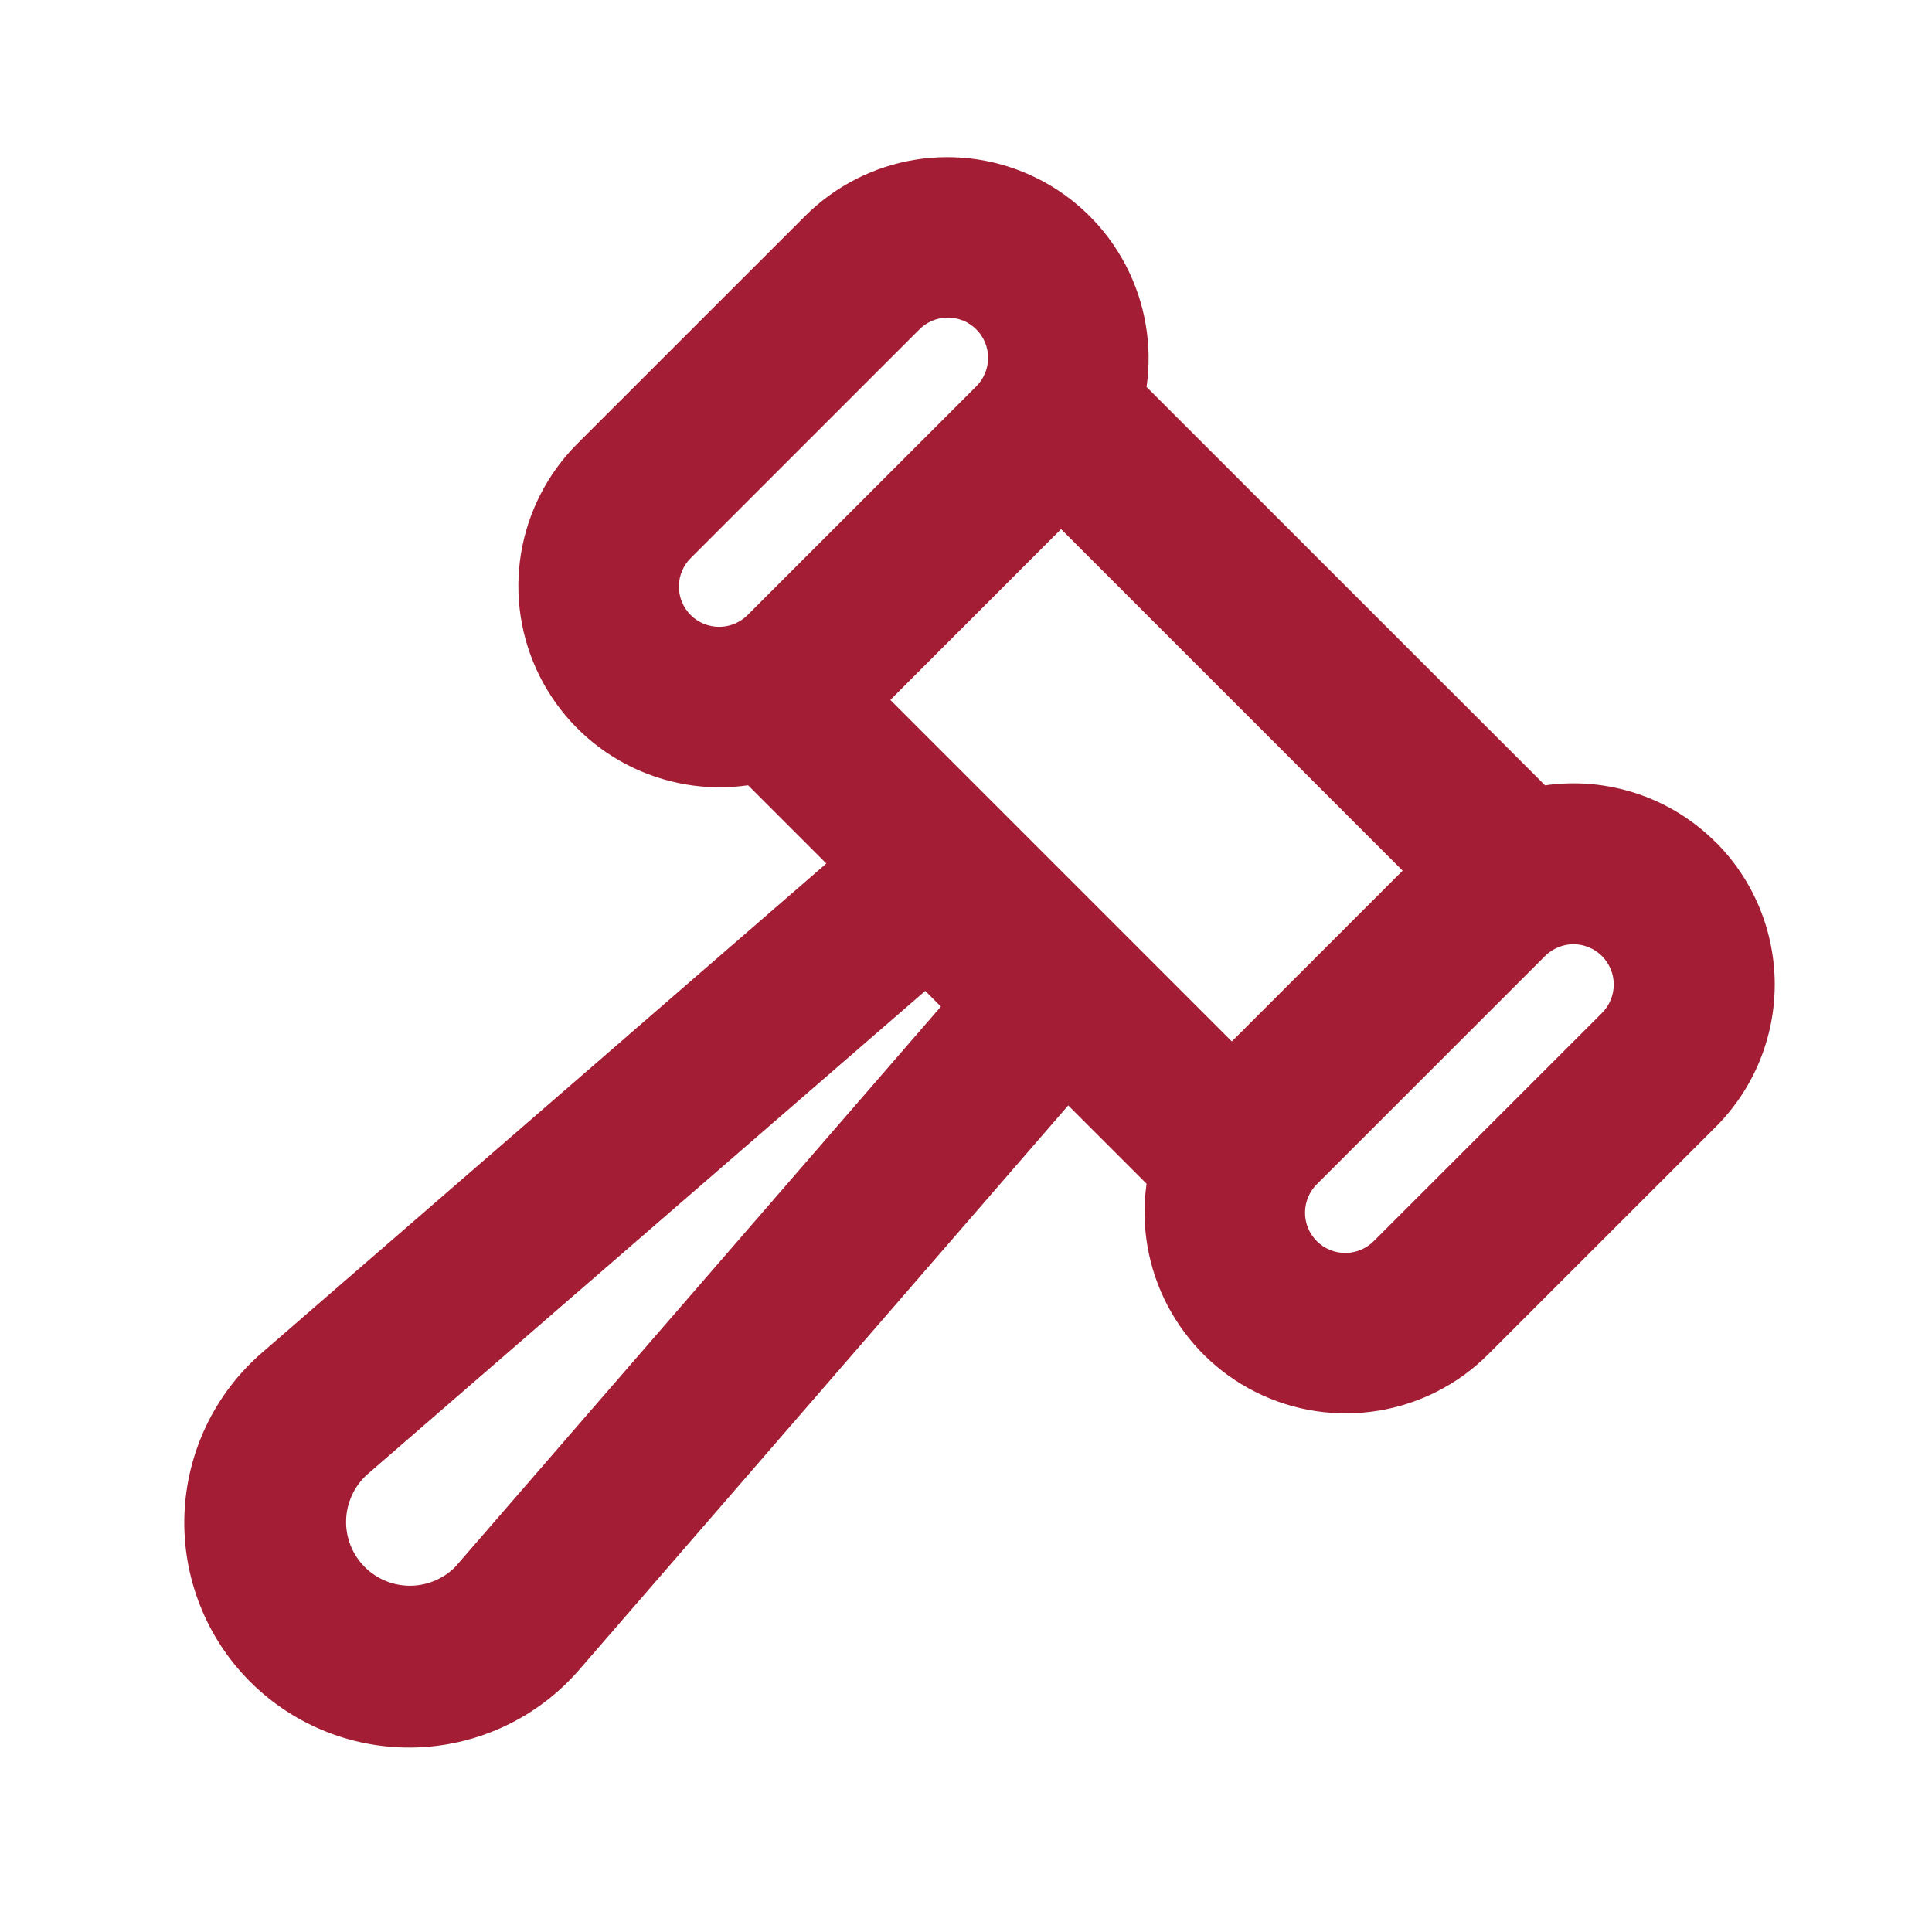 <svg width="48" height="48" viewBox="0 0 48 48" fill="none" xmlns="http://www.w3.org/2000/svg">
<g clip-path="url(#clip0_941_1363)">
<path fill-rule="evenodd" clip-rule="evenodd" d="M42.628 20.924C43.092 21.388 43.461 21.94 43.712 22.546C43.963 23.153 44.093 23.803 44.093 24.46C44.093 25.117 43.963 25.767 43.712 26.374C43.461 26.98 43.092 27.532 42.628 27.996L36.97 33.652C36.228 34.394 35.271 34.883 34.236 35.05C33.2 35.218 32.138 35.056 31.2 34.587C30.262 34.118 29.495 33.365 29.008 32.436C28.52 31.507 28.338 30.449 28.486 29.41L26.54 27.464L14.384 41.492C13.881 42.071 13.265 42.541 12.573 42.871C11.881 43.202 11.129 43.387 10.362 43.414C9.596 43.441 8.832 43.31 8.118 43.029C7.405 42.748 6.757 42.324 6.214 41.781C5.672 41.239 5.247 40.591 4.967 39.877C4.686 39.164 4.555 38.4 4.582 37.634C4.609 36.867 4.794 36.115 5.124 35.423C5.455 34.731 5.925 34.114 6.504 33.612L20.53 21.454L18.586 19.51C17.547 19.659 16.488 19.476 15.558 18.989C14.628 18.502 13.876 17.735 13.406 16.796C12.937 15.857 12.775 14.795 12.943 13.759C13.112 12.723 13.602 11.766 14.344 11.024L20 5.37C20.742 4.628 21.699 4.137 22.735 3.969C23.771 3.801 24.834 3.963 25.773 4.433C26.712 4.902 27.479 5.655 27.966 6.585C28.453 7.515 28.635 8.575 28.486 9.614L38.386 19.512C39.154 19.402 39.937 19.473 40.673 19.718C41.409 19.963 42.078 20.377 42.626 20.926L42.628 20.924ZM22.12 17.39L30.604 25.874L34.848 21.632L26.362 13.146L22.12 17.39ZM39.8 25.168C39.893 25.075 39.967 24.965 40.017 24.844C40.067 24.722 40.093 24.592 40.093 24.461C40.093 24.329 40.068 24.199 40.017 24.078C39.967 23.956 39.894 23.846 39.801 23.753C39.708 23.66 39.598 23.586 39.476 23.536C39.355 23.485 39.225 23.46 39.093 23.459C38.962 23.459 38.832 23.485 38.711 23.535C38.589 23.586 38.479 23.659 38.386 23.752L32.728 29.41C32.632 29.502 32.556 29.613 32.504 29.735C32.451 29.857 32.424 29.988 32.423 30.121C32.421 30.253 32.447 30.385 32.497 30.508C32.547 30.631 32.622 30.742 32.715 30.836C32.809 30.93 32.921 31.005 33.044 31.055C33.167 31.105 33.298 31.13 33.431 31.129C33.564 31.128 33.695 31.101 33.817 31.048C33.939 30.996 34.05 30.919 34.142 30.824L39.8 25.168ZM24.244 9.61C24.339 9.518 24.416 9.407 24.468 9.285C24.52 9.163 24.548 9.032 24.549 8.899C24.55 8.767 24.525 8.635 24.475 8.512C24.424 8.389 24.35 8.278 24.256 8.184C24.162 8.09 24.051 8.015 23.928 7.965C23.805 7.915 23.673 7.89 23.54 7.891C23.408 7.892 23.276 7.92 23.154 7.972C23.032 8.024 22.922 8.101 22.83 8.196L17.172 13.854C17.076 13.946 17 14.057 16.948 14.179C16.895 14.301 16.868 14.432 16.867 14.565C16.865 14.697 16.891 14.829 16.941 14.952C16.991 15.075 17.066 15.187 17.159 15.28C17.253 15.374 17.365 15.449 17.488 15.499C17.611 15.549 17.742 15.574 17.875 15.573C18.008 15.572 18.139 15.544 18.261 15.492C18.383 15.44 18.494 15.364 18.586 15.268L24.244 9.61ZM11.36 38.872L23.376 25.008L22.988 24.618L9.122 36.634C8.962 36.778 8.833 36.953 8.744 37.149C8.654 37.344 8.604 37.556 8.599 37.771C8.593 37.986 8.632 38.2 8.711 38.4C8.791 38.599 8.911 38.781 9.063 38.933C9.215 39.085 9.397 39.205 9.596 39.284C9.796 39.364 10.01 39.402 10.225 39.397C10.44 39.391 10.652 39.342 10.847 39.252C11.043 39.162 11.218 39.034 11.362 38.874L11.36 38.872Z" fill="#A31E35"/>
</g>
<defs>
<clipPath id="clip0_941_1363">
<rect width="48" height="48" fill="white" transform="matrix(-1 0 0 1 48 0)"/>
</clipPath>
</defs>
</svg>
